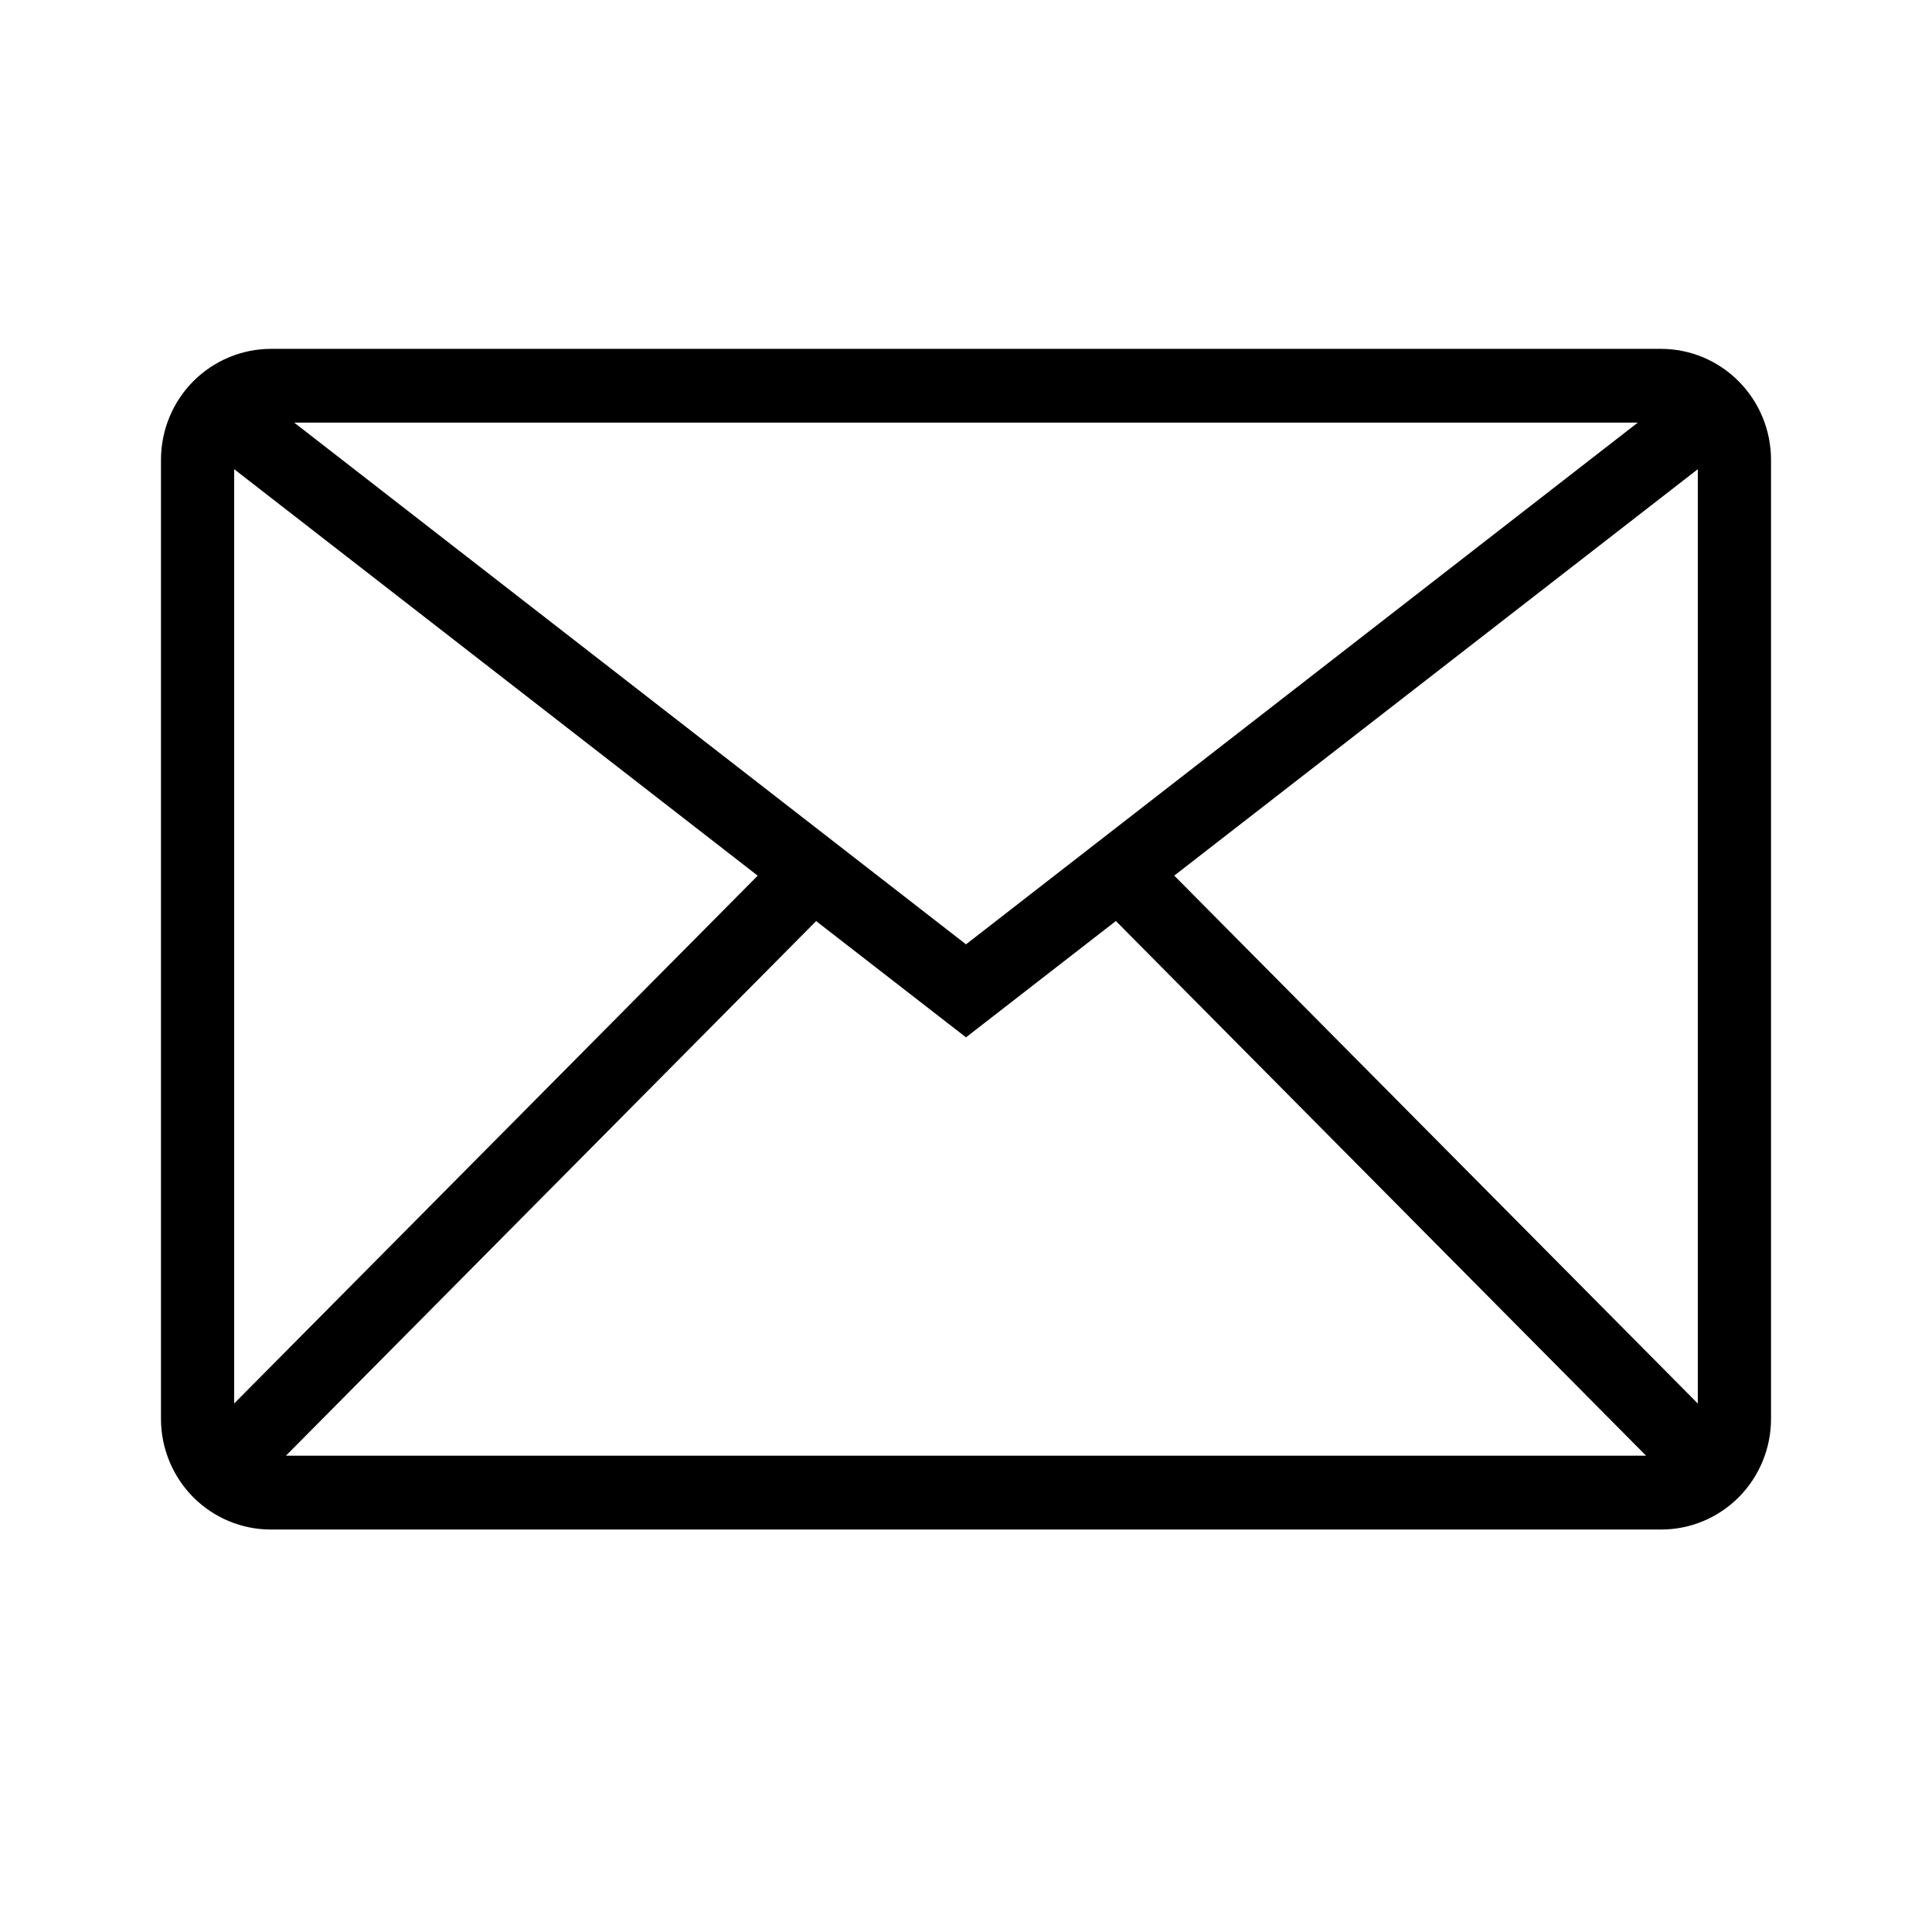 <svg xmlns="http://www.w3.org/2000/svg" width="28" height="28" viewBox="0 0 28 28" fill="none">
  <path d="M24.076 5.056H3.924C3.503 5.057 3.099 5.226 2.8 5.527C2.502 5.827 2.334 6.235 2.333 6.66V20.563C2.333 20.988 2.501 21.396 2.799 21.697C3.098 21.998 3.502 22.167 3.924 22.167H24.076C24.498 22.167 24.902 21.998 25.201 21.697C25.499 21.396 25.667 20.988 25.667 20.563V6.66C25.666 6.235 25.497 5.827 25.199 5.527C24.901 5.226 24.497 5.057 24.076 5.056ZM14 13.686L4.264 6.125H23.736L14 13.686ZM10.981 12.691L3.394 20.34V6.8L10.981 12.691ZM11.828 13.349L14 15.034L16.172 13.348L23.856 21.097H4.144L11.828 13.349ZM17.018 12.69L24.606 6.8V20.341L17.018 12.69Z" fill="black"/>
</svg>